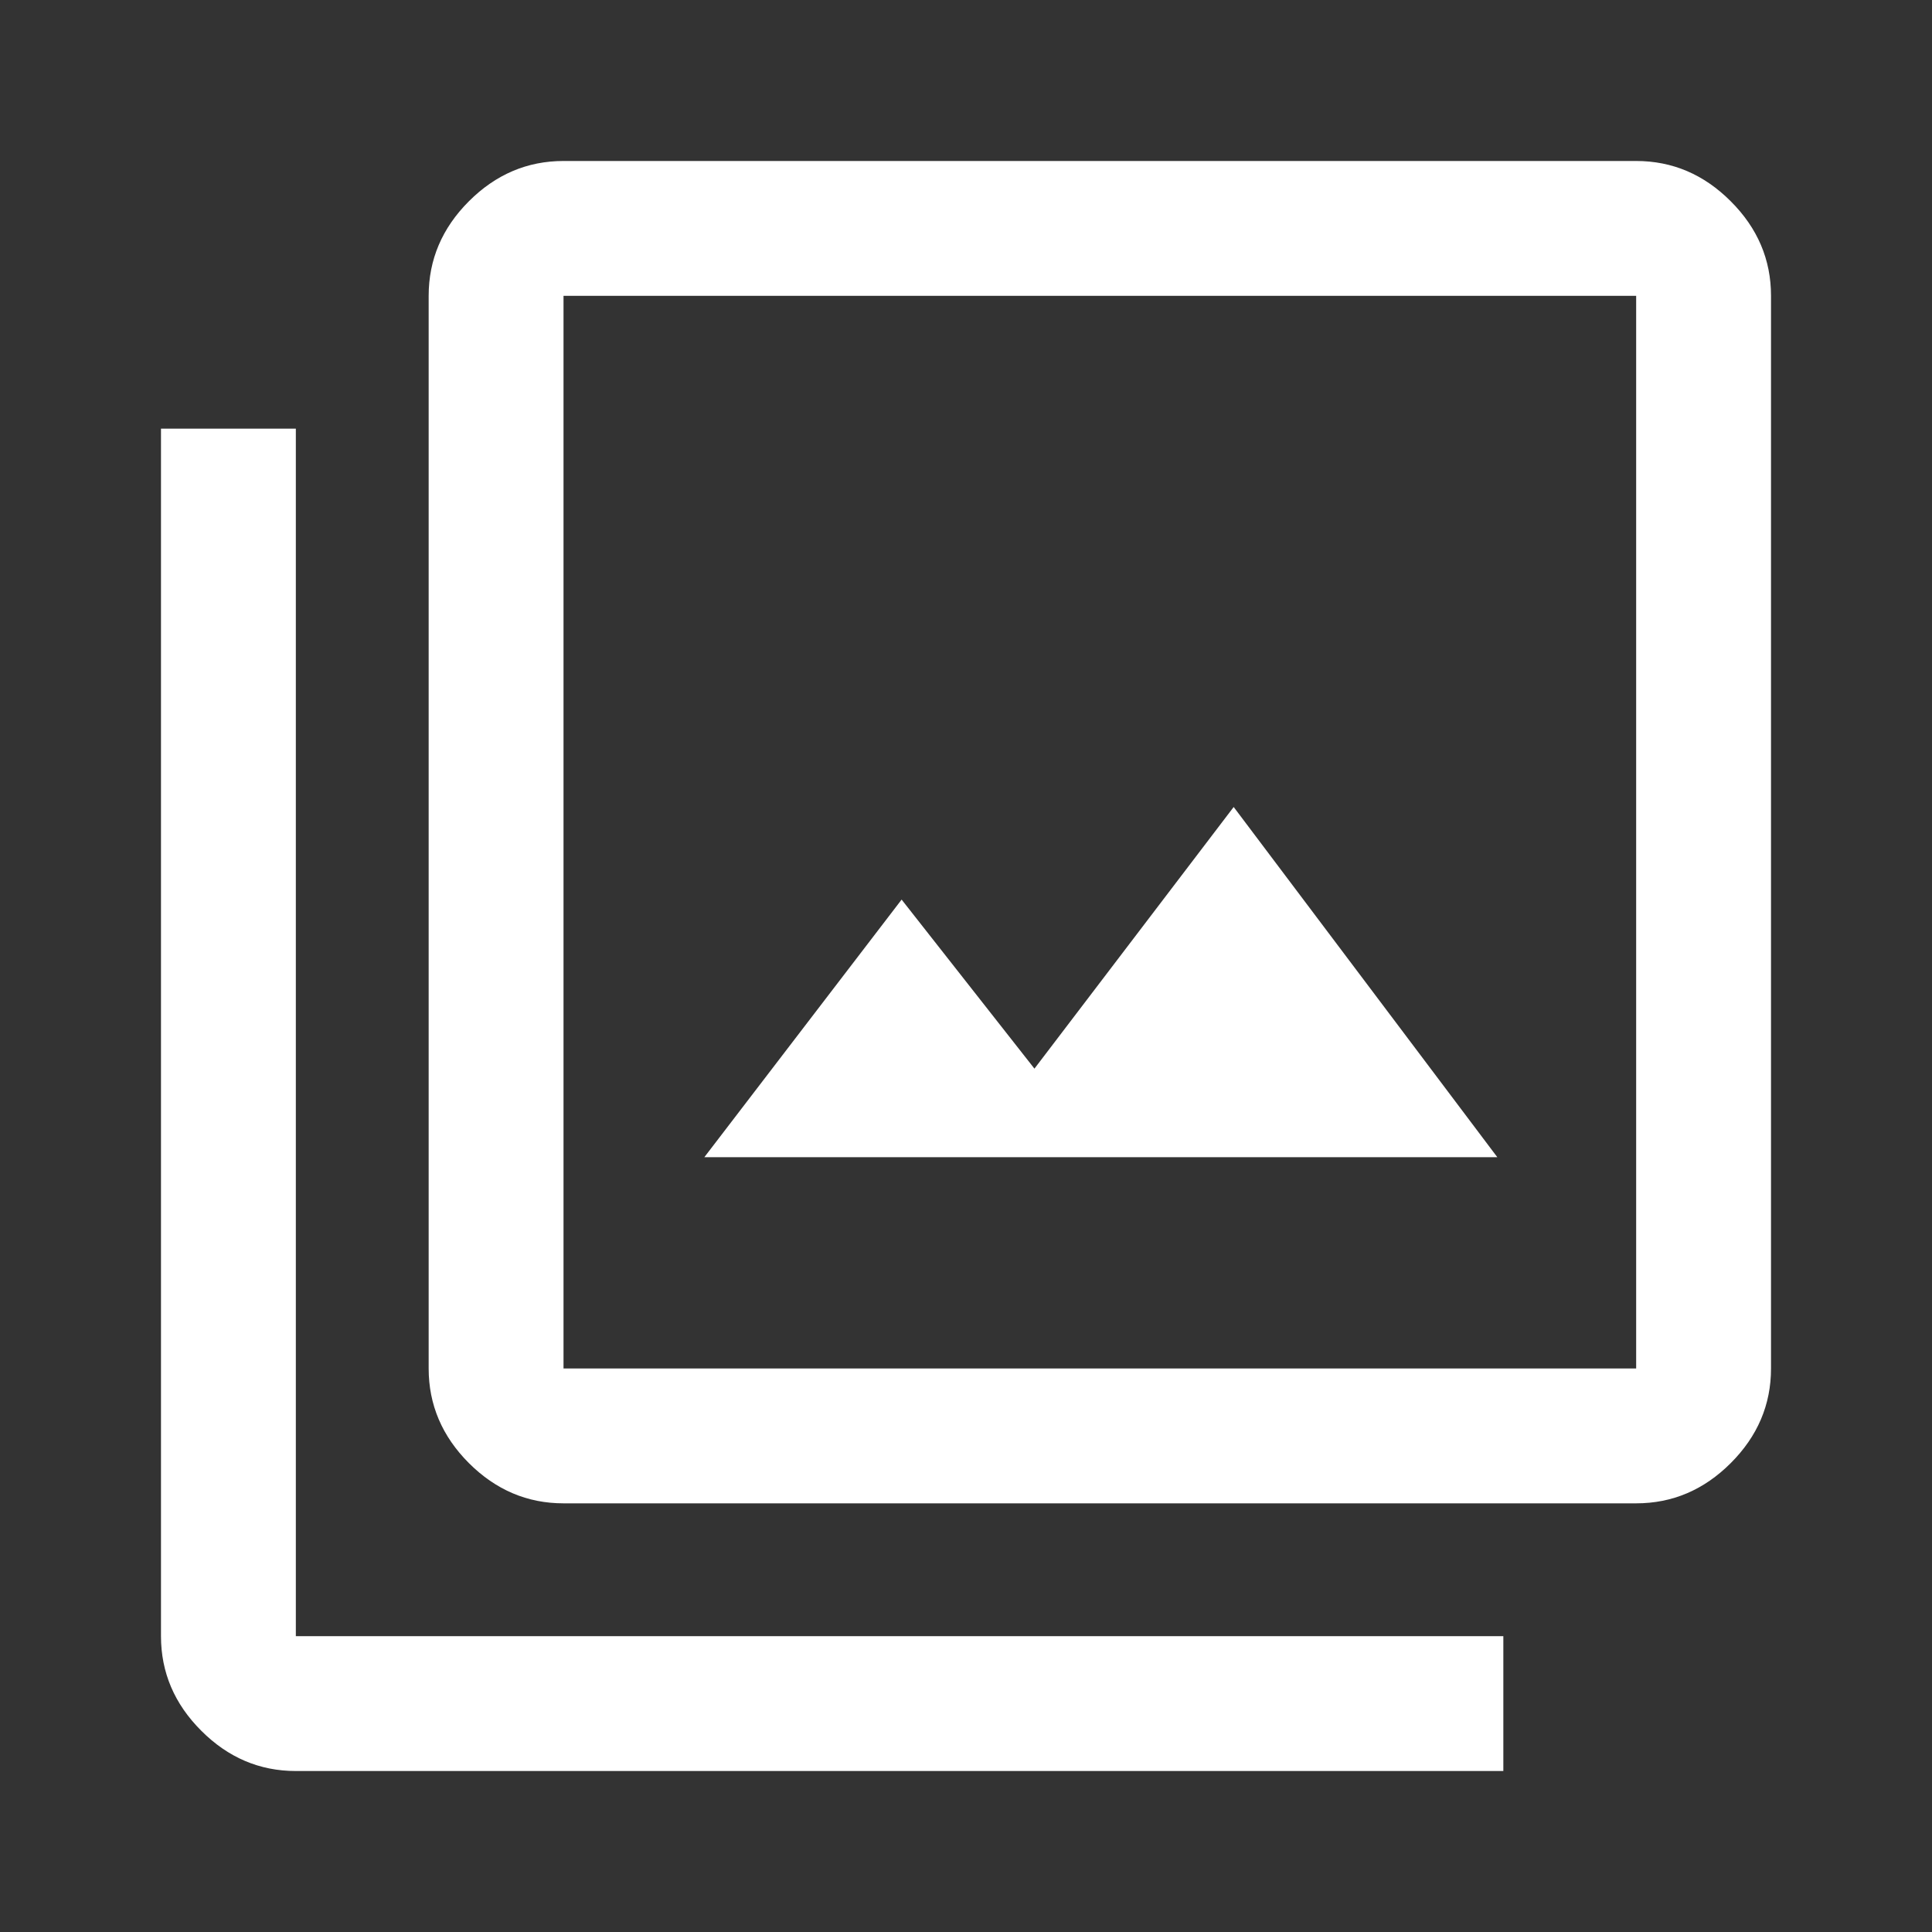 <?xml version="1.0" encoding="UTF-8" standalone="no"?>
<!DOCTYPE svg PUBLIC "-//W3C//DTD SVG 1.1//EN" "http://www.w3.org/Graphics/SVG/1.1/DTD/svg11.dtd">
<svg width="100%" height="100%" viewBox="0 0 40 40" version="1.1" xmlns="http://www.w3.org/2000/svg" xmlns:xlink="http://www.w3.org/1999/xlink" xml:space="preserve" xmlns:serif="http://www.serif.com/" style="fill-rule:evenodd;clip-rule:evenodd;stroke-linejoin:round;stroke-miterlimit:2;">
    <rect x="0" y="0" width="40" height="40" fill="#333333" stroke="none"/>
    <path d="M14.583,23.958L31,23.958L25.542,16.708L21.417,22.125L18.667,18.625L14.583,23.958ZM11.667,31.125C10.917,31.125 10.264,30.847 9.708,30.292C9.153,29.736 8.875,29.083 8.875,28.333L8.875,6.125C8.875,5.375 9.153,4.722 9.708,4.167C10.264,3.611 10.917,3.333 11.667,3.333L33.875,3.333C34.625,3.333 35.278,3.611 35.833,4.167C36.389,4.722 36.667,5.375 36.667,6.125L36.667,28.333C36.667,29.083 36.389,29.736 35.833,30.292C35.278,30.847 34.625,31.125 33.875,31.125L11.667,31.125ZM11.667,28.333L33.875,28.333L33.875,6.125L11.667,6.125L11.667,28.333ZM6.125,36.667C5.375,36.667 4.722,36.389 4.167,35.833C3.611,35.278 3.333,34.625 3.333,33.875L3.333,8.875L6.125,8.875L6.125,33.875L31.125,33.875L31.125,36.667L6.125,36.667ZM11.667,6.125L11.667,28.333L11.667,6.125Z" style="fill:white;fill-rule:nonzero;"/>
</svg>
